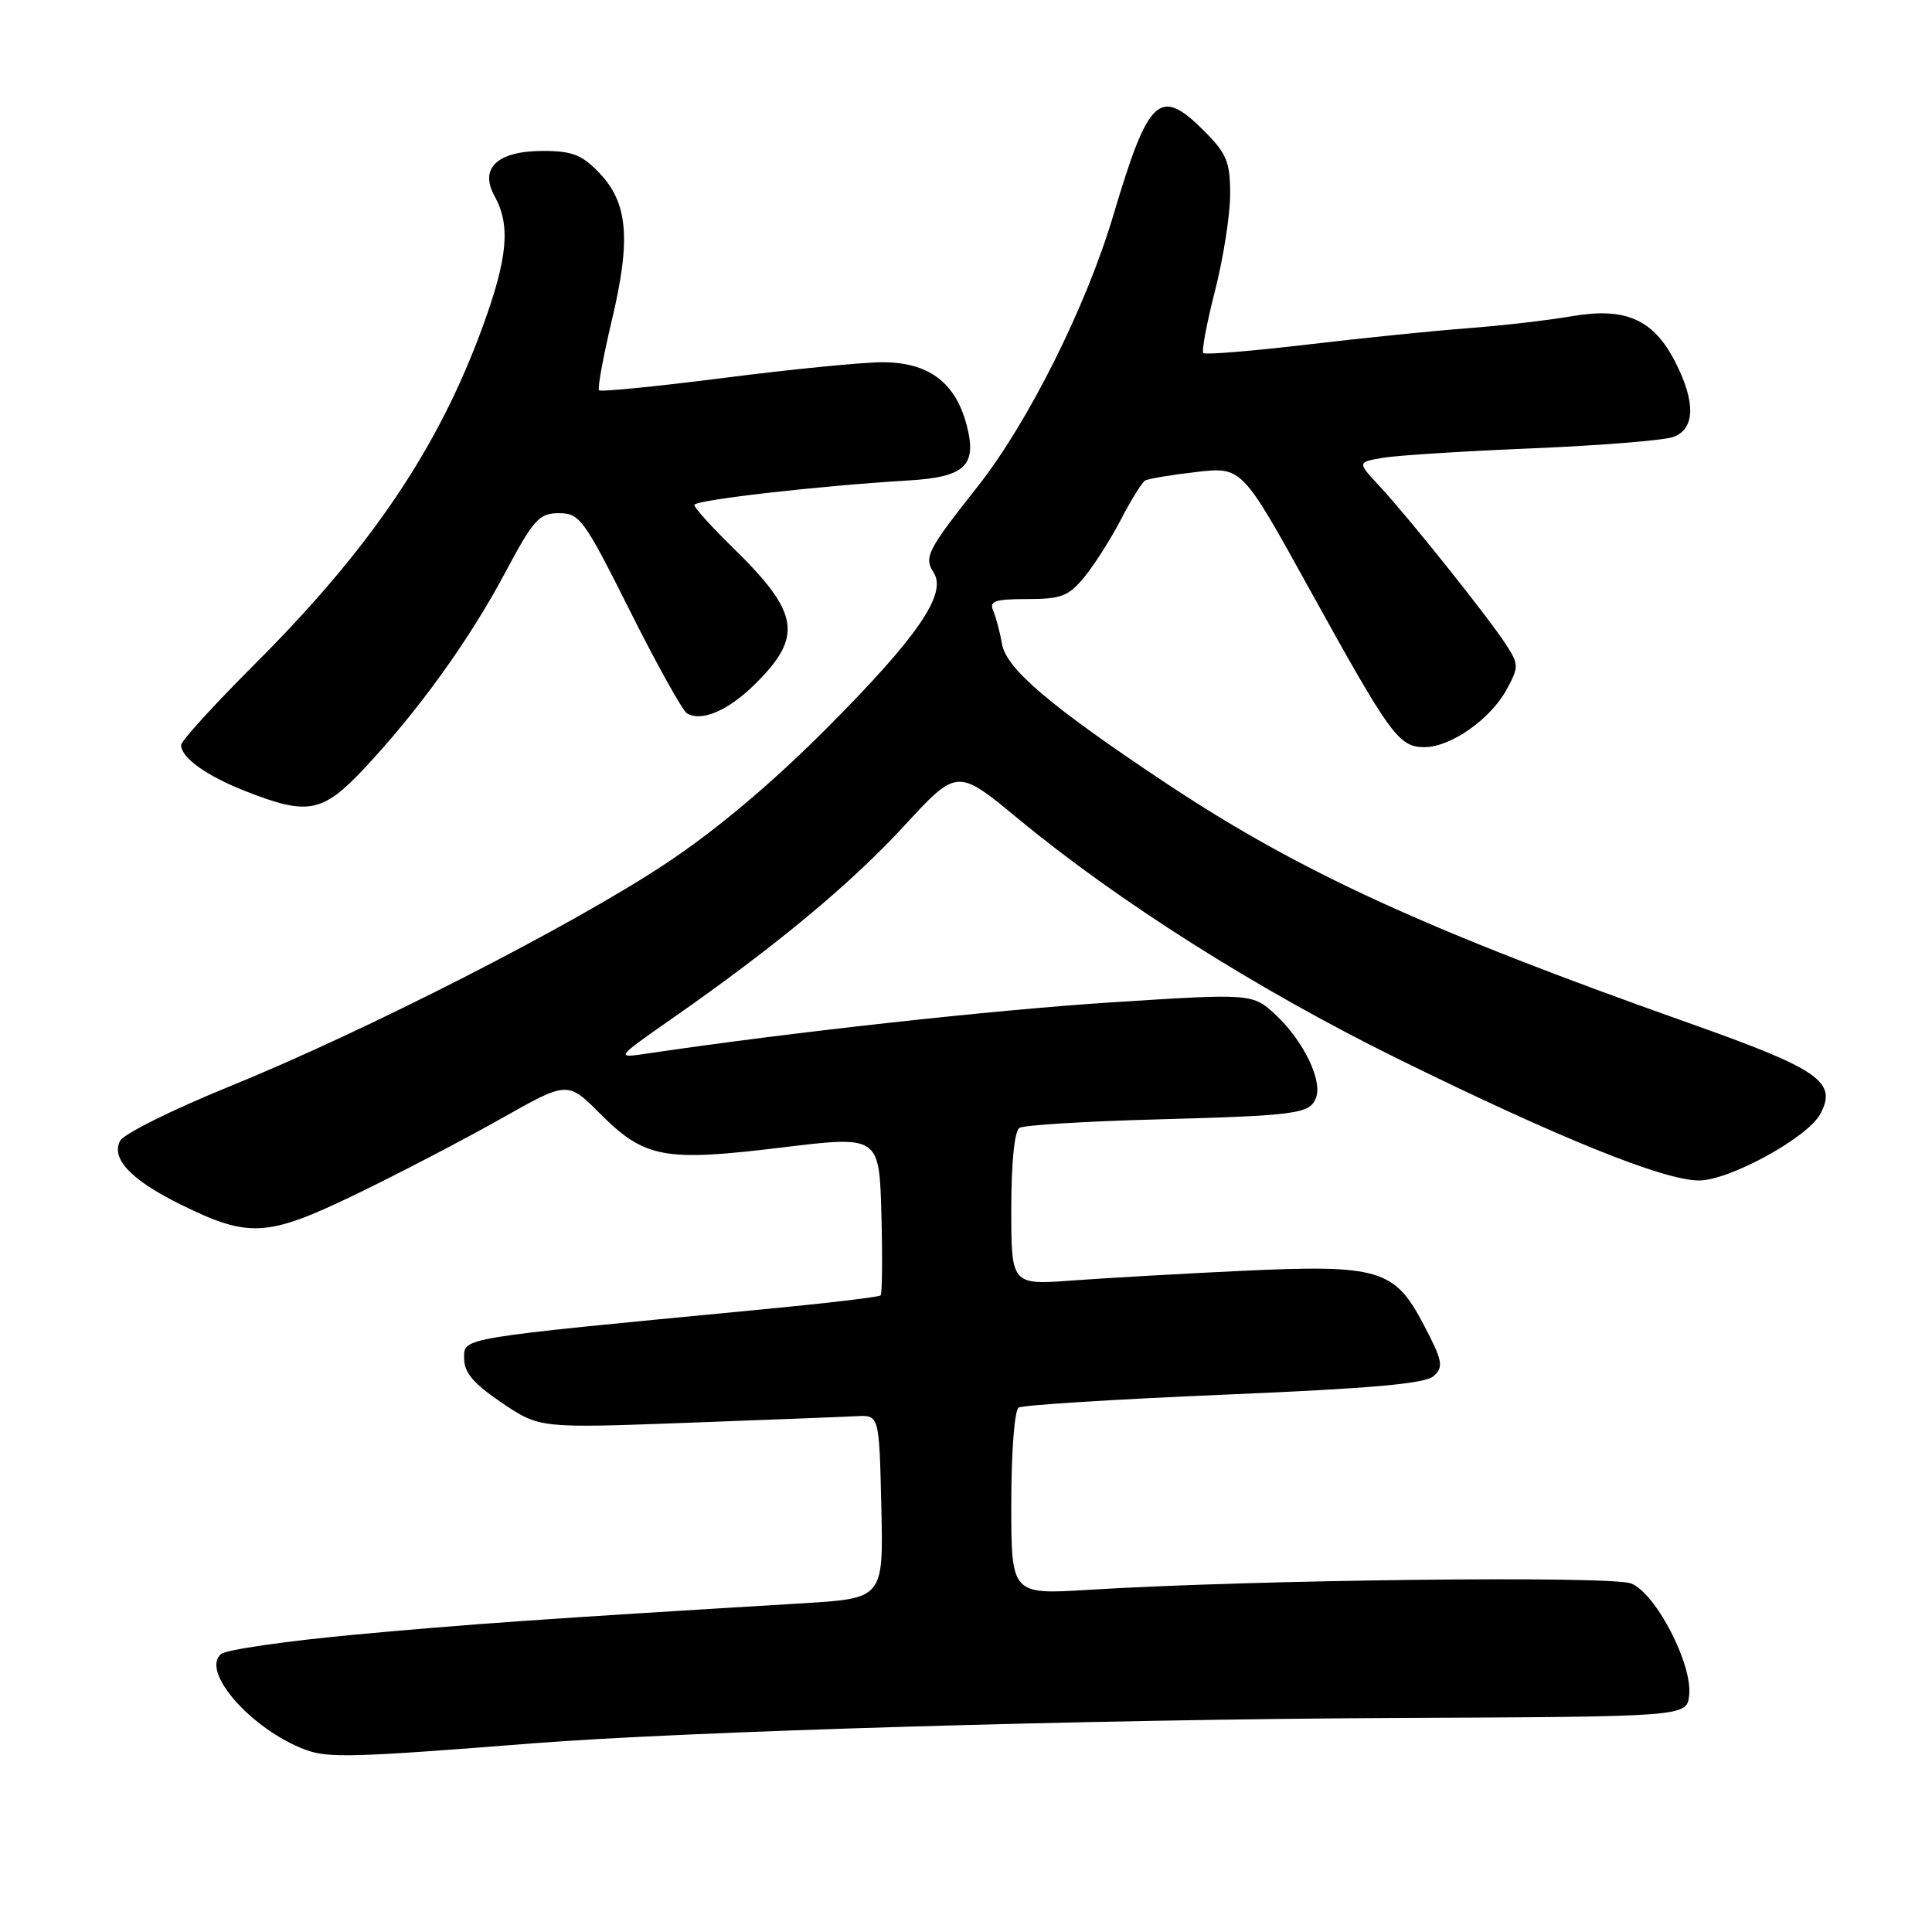 <?xml version="1.0" encoding="UTF-8" standalone="no"?>
<!DOCTYPE svg PUBLIC "-//W3C//DTD SVG 1.1//EN" "http://www.w3.org/Graphics/SVG/1.1/DTD/svg11.dtd" >
<svg xmlns="http://www.w3.org/2000/svg" xmlns:xlink="http://www.w3.org/1999/xlink" version="1.1" viewBox="0 0 256 256">
 <g >
 <path fill="currentColor"
d=" M 70.50 231.01 C 90.88 229.41 144.64 227.82 185.00 227.64 C 223.50 227.47 223.50 227.47 223.82 224.65 C 224.30 220.54 219.41 211.12 216.14 209.82 C 213.47 208.76 165.92 209.32 144.25 210.66 C 134.00 211.29 134.00 211.29 134.00 199.21 C 134.00 192.40 134.43 186.85 134.98 186.51 C 135.52 186.18 147.78 185.41 162.23 184.80 C 181.90 183.97 188.88 183.35 189.99 182.32 C 191.31 181.11 191.15 180.30 188.64 175.52 C 184.79 168.16 182.72 167.55 164.59 168.39 C 156.84 168.76 146.79 169.33 142.25 169.66 C 134.00 170.28 134.00 170.28 134.00 160.20 C 134.00 154.09 134.42 149.86 135.08 149.45 C 135.67 149.09 143.65 148.59 152.83 148.34 C 171.91 147.82 173.56 147.60 174.38 145.45 C 175.25 143.18 172.73 137.95 169.12 134.56 C 165.99 131.62 165.99 131.62 147.25 132.82 C 131.55 133.83 104.54 136.81 85.89 139.58 C 81.50 140.24 81.50 140.24 89.00 135.00 C 102.73 125.42 112.69 117.16 119.80 109.44 C 126.83 101.81 126.83 101.81 134.89 108.47 C 148.16 119.44 166.51 131.06 185.03 140.20 C 206.36 150.71 220.32 156.37 225.08 156.42 C 229.08 156.46 239.49 150.77 241.19 147.62 C 243.50 143.35 241.08 141.68 223.85 135.58 C 188.99 123.23 172.13 115.50 154.42 103.72 C 139.20 93.60 133.33 88.61 132.77 85.33 C 132.50 83.78 131.98 81.80 131.61 80.94 C 131.05 79.65 131.80 79.38 136.11 79.38 C 140.62 79.38 141.59 79.01 143.70 76.44 C 145.03 74.82 147.20 71.39 148.54 68.82 C 149.87 66.25 151.31 63.94 151.73 63.68 C 152.15 63.43 155.21 62.92 158.53 62.54 C 164.56 61.85 164.56 61.85 173.53 78.09 C 184.27 97.52 185.35 99.00 188.76 99.00 C 192.23 99.00 197.54 95.27 199.65 91.34 C 201.27 88.35 201.26 88.04 199.51 85.34 C 197.18 81.75 186.60 68.50 182.76 64.38 C 179.85 61.25 179.85 61.25 183.18 60.67 C 185.00 60.35 193.93 59.78 203.00 59.41 C 212.07 59.03 220.51 58.35 221.75 57.89 C 224.61 56.82 224.70 53.29 221.99 47.98 C 219.09 42.30 215.40 40.67 208.22 41.91 C 205.08 42.45 198.90 43.16 194.50 43.49 C 190.10 43.82 180.51 44.79 173.20 45.66 C 165.88 46.52 159.69 47.03 159.45 46.78 C 159.20 46.53 159.90 42.81 161.00 38.51 C 162.10 34.20 163.00 28.46 163.00 25.74 C 163.00 21.43 162.55 20.35 159.52 17.32 C 153.66 11.46 152.19 12.82 147.53 28.50 C 143.92 40.64 136.24 55.99 129.52 64.50 C 122.83 72.97 122.40 73.83 123.72 75.89 C 125.51 78.68 121.60 84.38 109.71 96.33 C 102.34 103.74 95.00 109.92 88.26 114.40 C 75.91 122.61 48.42 136.65 30.15 144.07 C 22.81 147.06 16.40 150.25 15.92 151.16 C 14.66 153.50 17.37 156.36 23.87 159.57 C 32.98 164.07 35.38 163.94 47.16 158.25 C 52.85 155.50 61.48 151.00 66.35 148.25 C 75.20 143.25 75.20 143.25 79.50 147.55 C 85.41 153.47 87.99 153.95 103.50 152.06 C 116.50 150.48 116.50 150.48 116.79 160.87 C 116.94 166.59 116.90 171.44 116.68 171.65 C 116.47 171.87 109.14 172.73 100.40 173.56 C 60.44 177.39 61.50 177.21 61.50 180.00 C 61.50 181.88 62.73 183.33 66.50 185.88 C 71.50 189.25 71.50 189.25 91.00 188.53 C 101.72 188.13 111.85 187.74 113.50 187.65 C 116.50 187.50 116.50 187.50 116.78 199.65 C 117.06 211.80 117.06 211.80 106.28 212.45 C 71.86 214.52 61.90 215.22 47.03 216.60 C 37.97 217.44 29.99 218.59 29.30 219.16 C 26.53 221.47 33.35 229.20 40.50 231.86 C 43.50 232.97 46.82 232.88 70.50 231.01 Z  M 48.23 101.86 C 55.41 94.21 62.19 84.80 66.92 75.91 C 70.72 68.80 71.43 68.00 74.06 68.00 C 76.81 68.00 77.38 68.78 83.46 80.92 C 87.02 88.03 90.43 94.14 91.02 94.52 C 92.90 95.67 96.41 94.20 99.88 90.81 C 106.48 84.36 106.01 81.26 97.08 72.54 C 94.29 69.81 92.00 67.27 92.00 66.91 C 92.00 66.26 108.59 64.36 120.30 63.67 C 127.94 63.22 129.53 61.69 128.05 56.19 C 126.55 50.62 122.99 48.00 116.93 48.00 C 114.28 48.00 104.85 48.93 95.96 50.07 C 87.07 51.20 79.61 51.94 79.38 51.72 C 79.15 51.49 79.92 47.29 81.08 42.40 C 83.63 31.68 83.21 26.87 79.39 22.89 C 77.12 20.51 75.80 20.00 71.97 20.00 C 65.90 20.00 63.47 22.27 65.54 26.00 C 67.67 29.84 67.28 34.18 63.98 43.22 C 58.09 59.40 49.11 72.69 33.60 88.16 C 28.32 93.44 24.00 98.19 24.00 98.72 C 24.00 100.40 27.32 102.78 32.50 104.82 C 40.78 108.09 42.72 107.72 48.23 101.86 Z "/>
</g>
</svg>